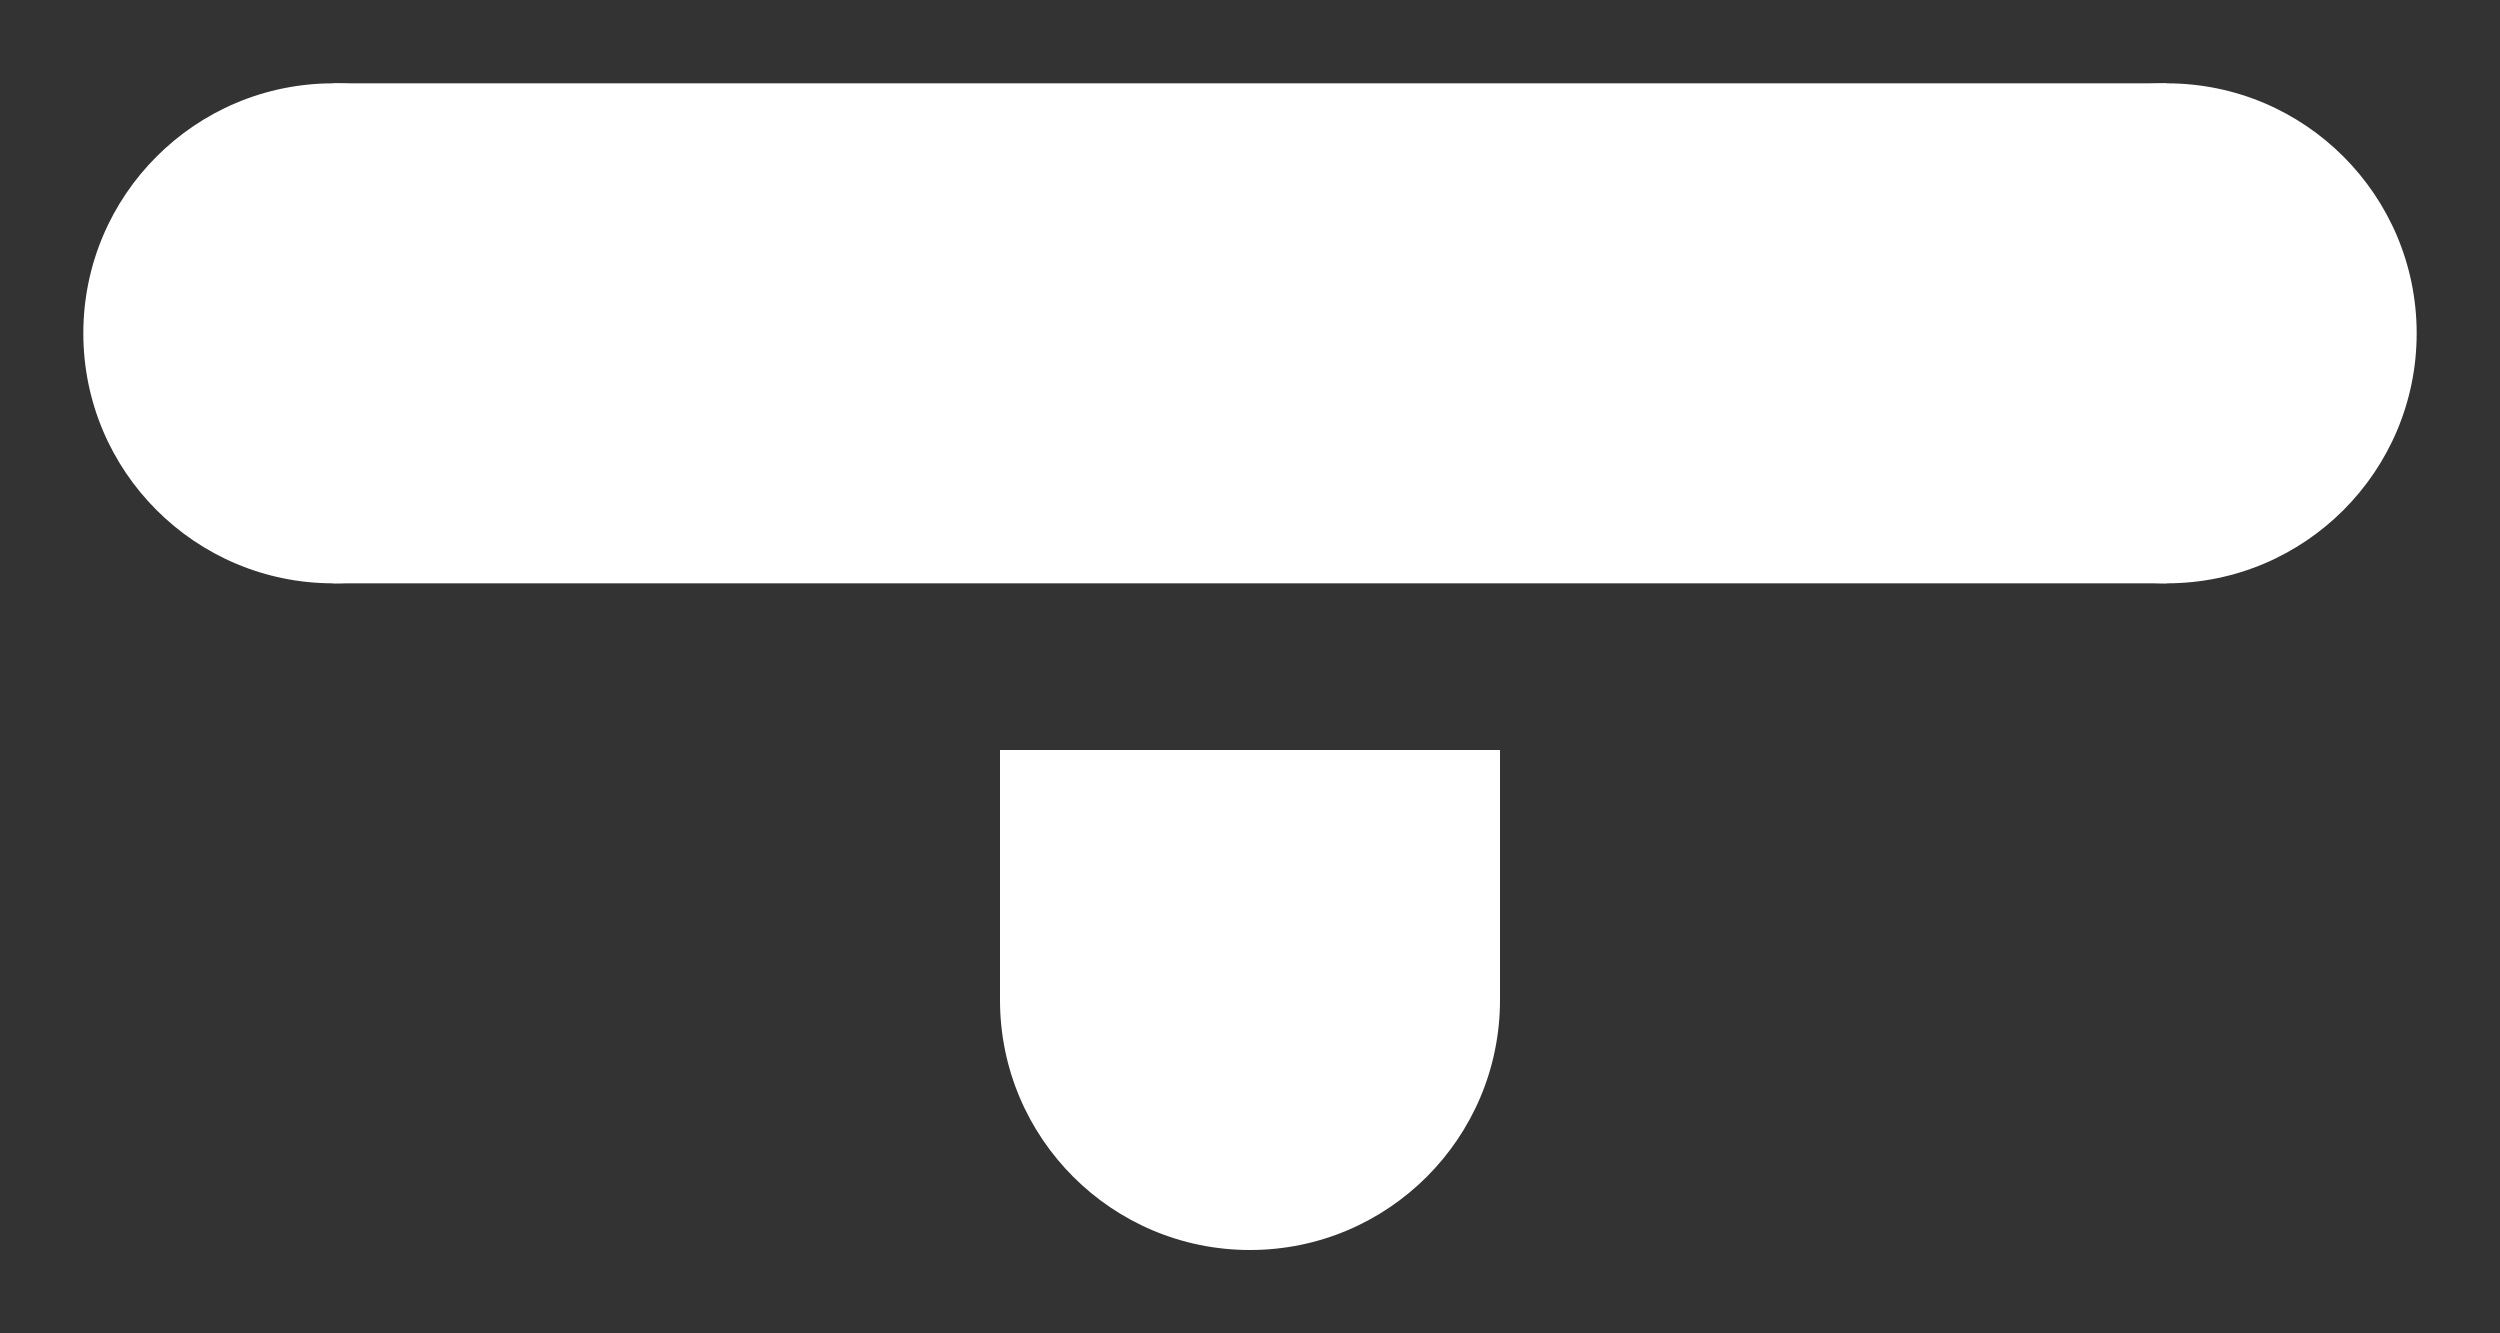 <svg xmlns="http://www.w3.org/2000/svg" xmlns:xlink="http://www.w3.org/1999/xlink" width="30" height="16" viewBox="0 0 30 16">
  <rect x="0" y="0" width="30" height="16" fill="#333333" stroke="none"/>
  <defs>
    <clipPath id="clip-logo">
      <rect width="30" height="16"/>
    </clipPath>
  </defs>
  <g id="logo" clip-path="url(#clip-logo)">
    <g id="Group_384" data-name="Group 384" transform="translate(-1679 -40)">
      <circle id="Ellipse_28" data-name="Ellipse 28" cx="3" cy="3" r="3" transform="translate(1691 49)" fill="#fff"/>
      <rect id="Rectangle_90" data-name="Rectangle 90" width="3" height="6" transform="translate(1697 49) rotate(90)" fill="#fff"/>
      <g id="Group_194" data-name="Group 194" transform="translate(1644)">
        <circle id="Ellipse_25" data-name="Ellipse 25" cx="3" cy="3" r="3" transform="translate(36 41)" fill="#fff"/>
        <circle id="Ellipse_26" data-name="Ellipse 26" cx="3" cy="3" r="3" transform="translate(58 41)" fill="#fff"/>
        <rect id="Rectangle_88" data-name="Rectangle 88" width="22" height="6" transform="translate(39 41)" fill="#fff"/>
      </g>
    </g>
  </g>
</svg>
